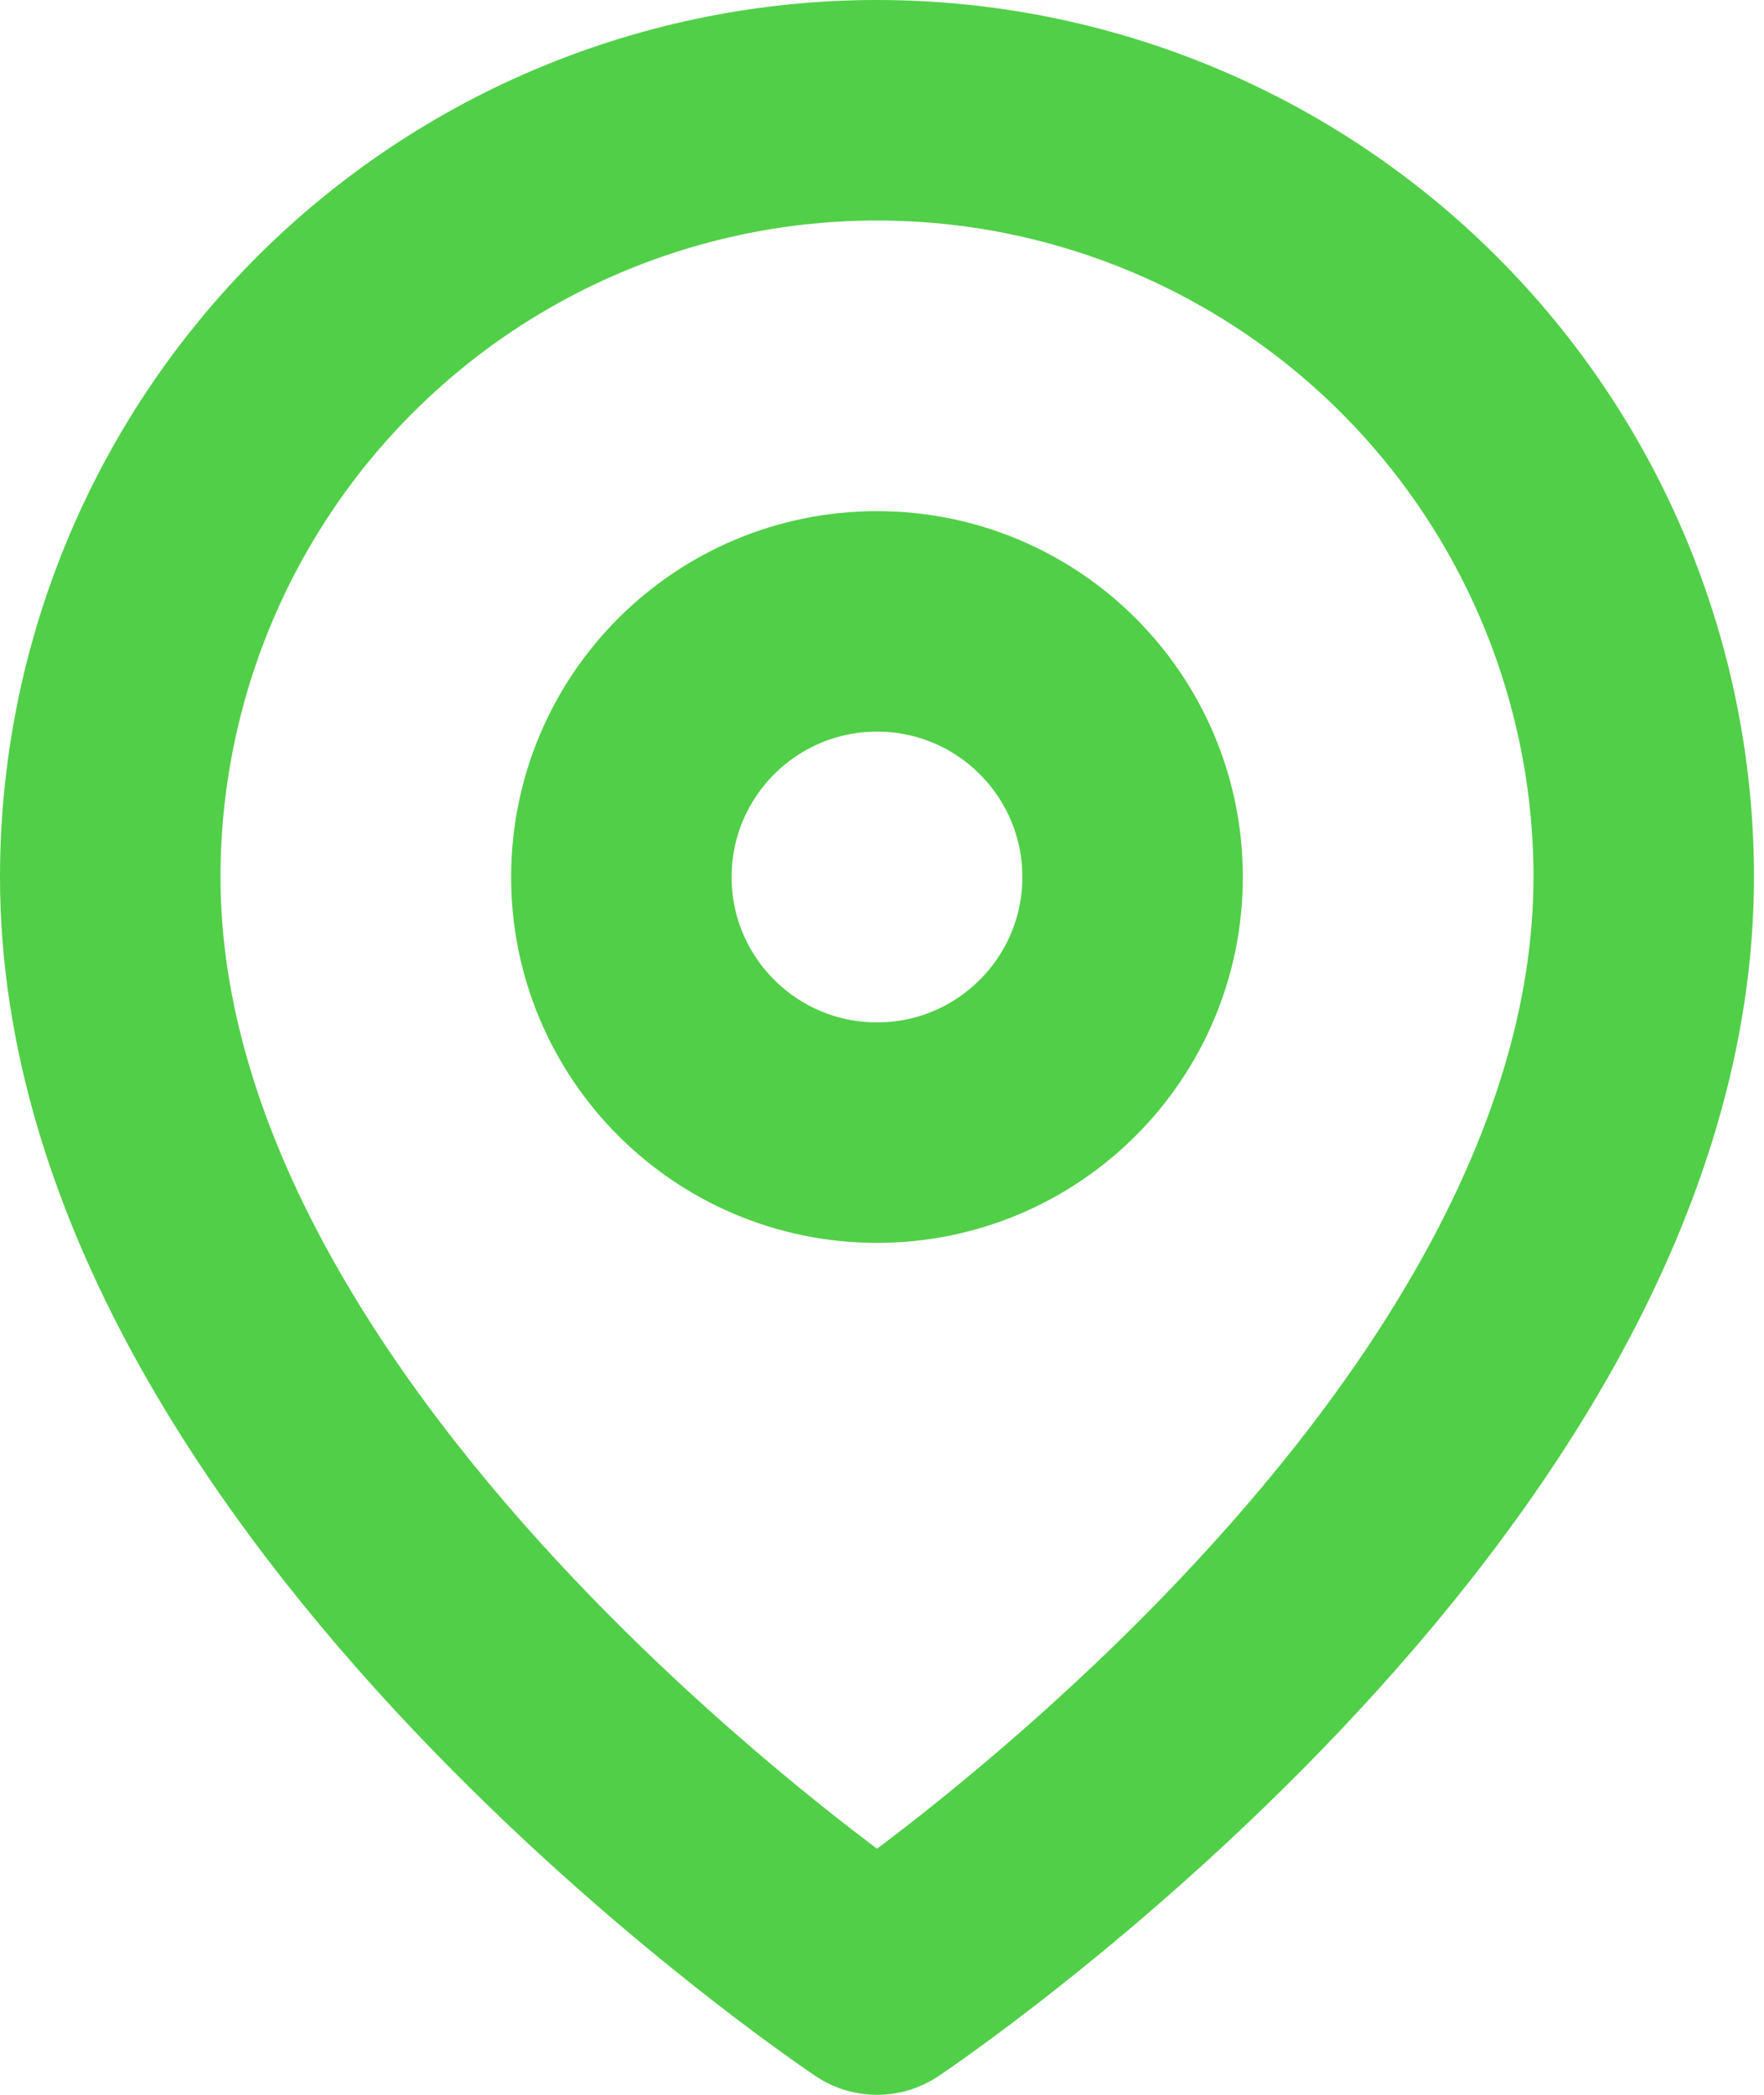 <svg width="16" height="19" viewBox="0 0 16 19" fill="none" xmlns="http://www.w3.org/2000/svg">
<path d="M14.909 7.955C14.909 13.364 7.955 18 7.955 18C7.955 18 1 13.364 1 7.955C1 6.11 1.733 4.341 3.037 3.037C4.341 1.733 6.11 1 7.955 1C9.799 1 11.568 1.733 12.872 3.037C14.176 4.341 14.909 6.11 14.909 7.955Z" stroke="#51CF48" stroke-width="2" stroke-linecap="round" stroke-linejoin="round"/>
<path d="M7.955 10.273C9.235 10.273 10.273 9.235 10.273 7.955C10.273 6.674 9.235 5.636 7.955 5.636C6.674 5.636 5.636 6.674 5.636 7.955C5.636 9.235 6.674 10.273 7.955 10.273Z" stroke="#51CF48" stroke-width="2" stroke-linecap="round" stroke-linejoin="round"/>
</svg>

